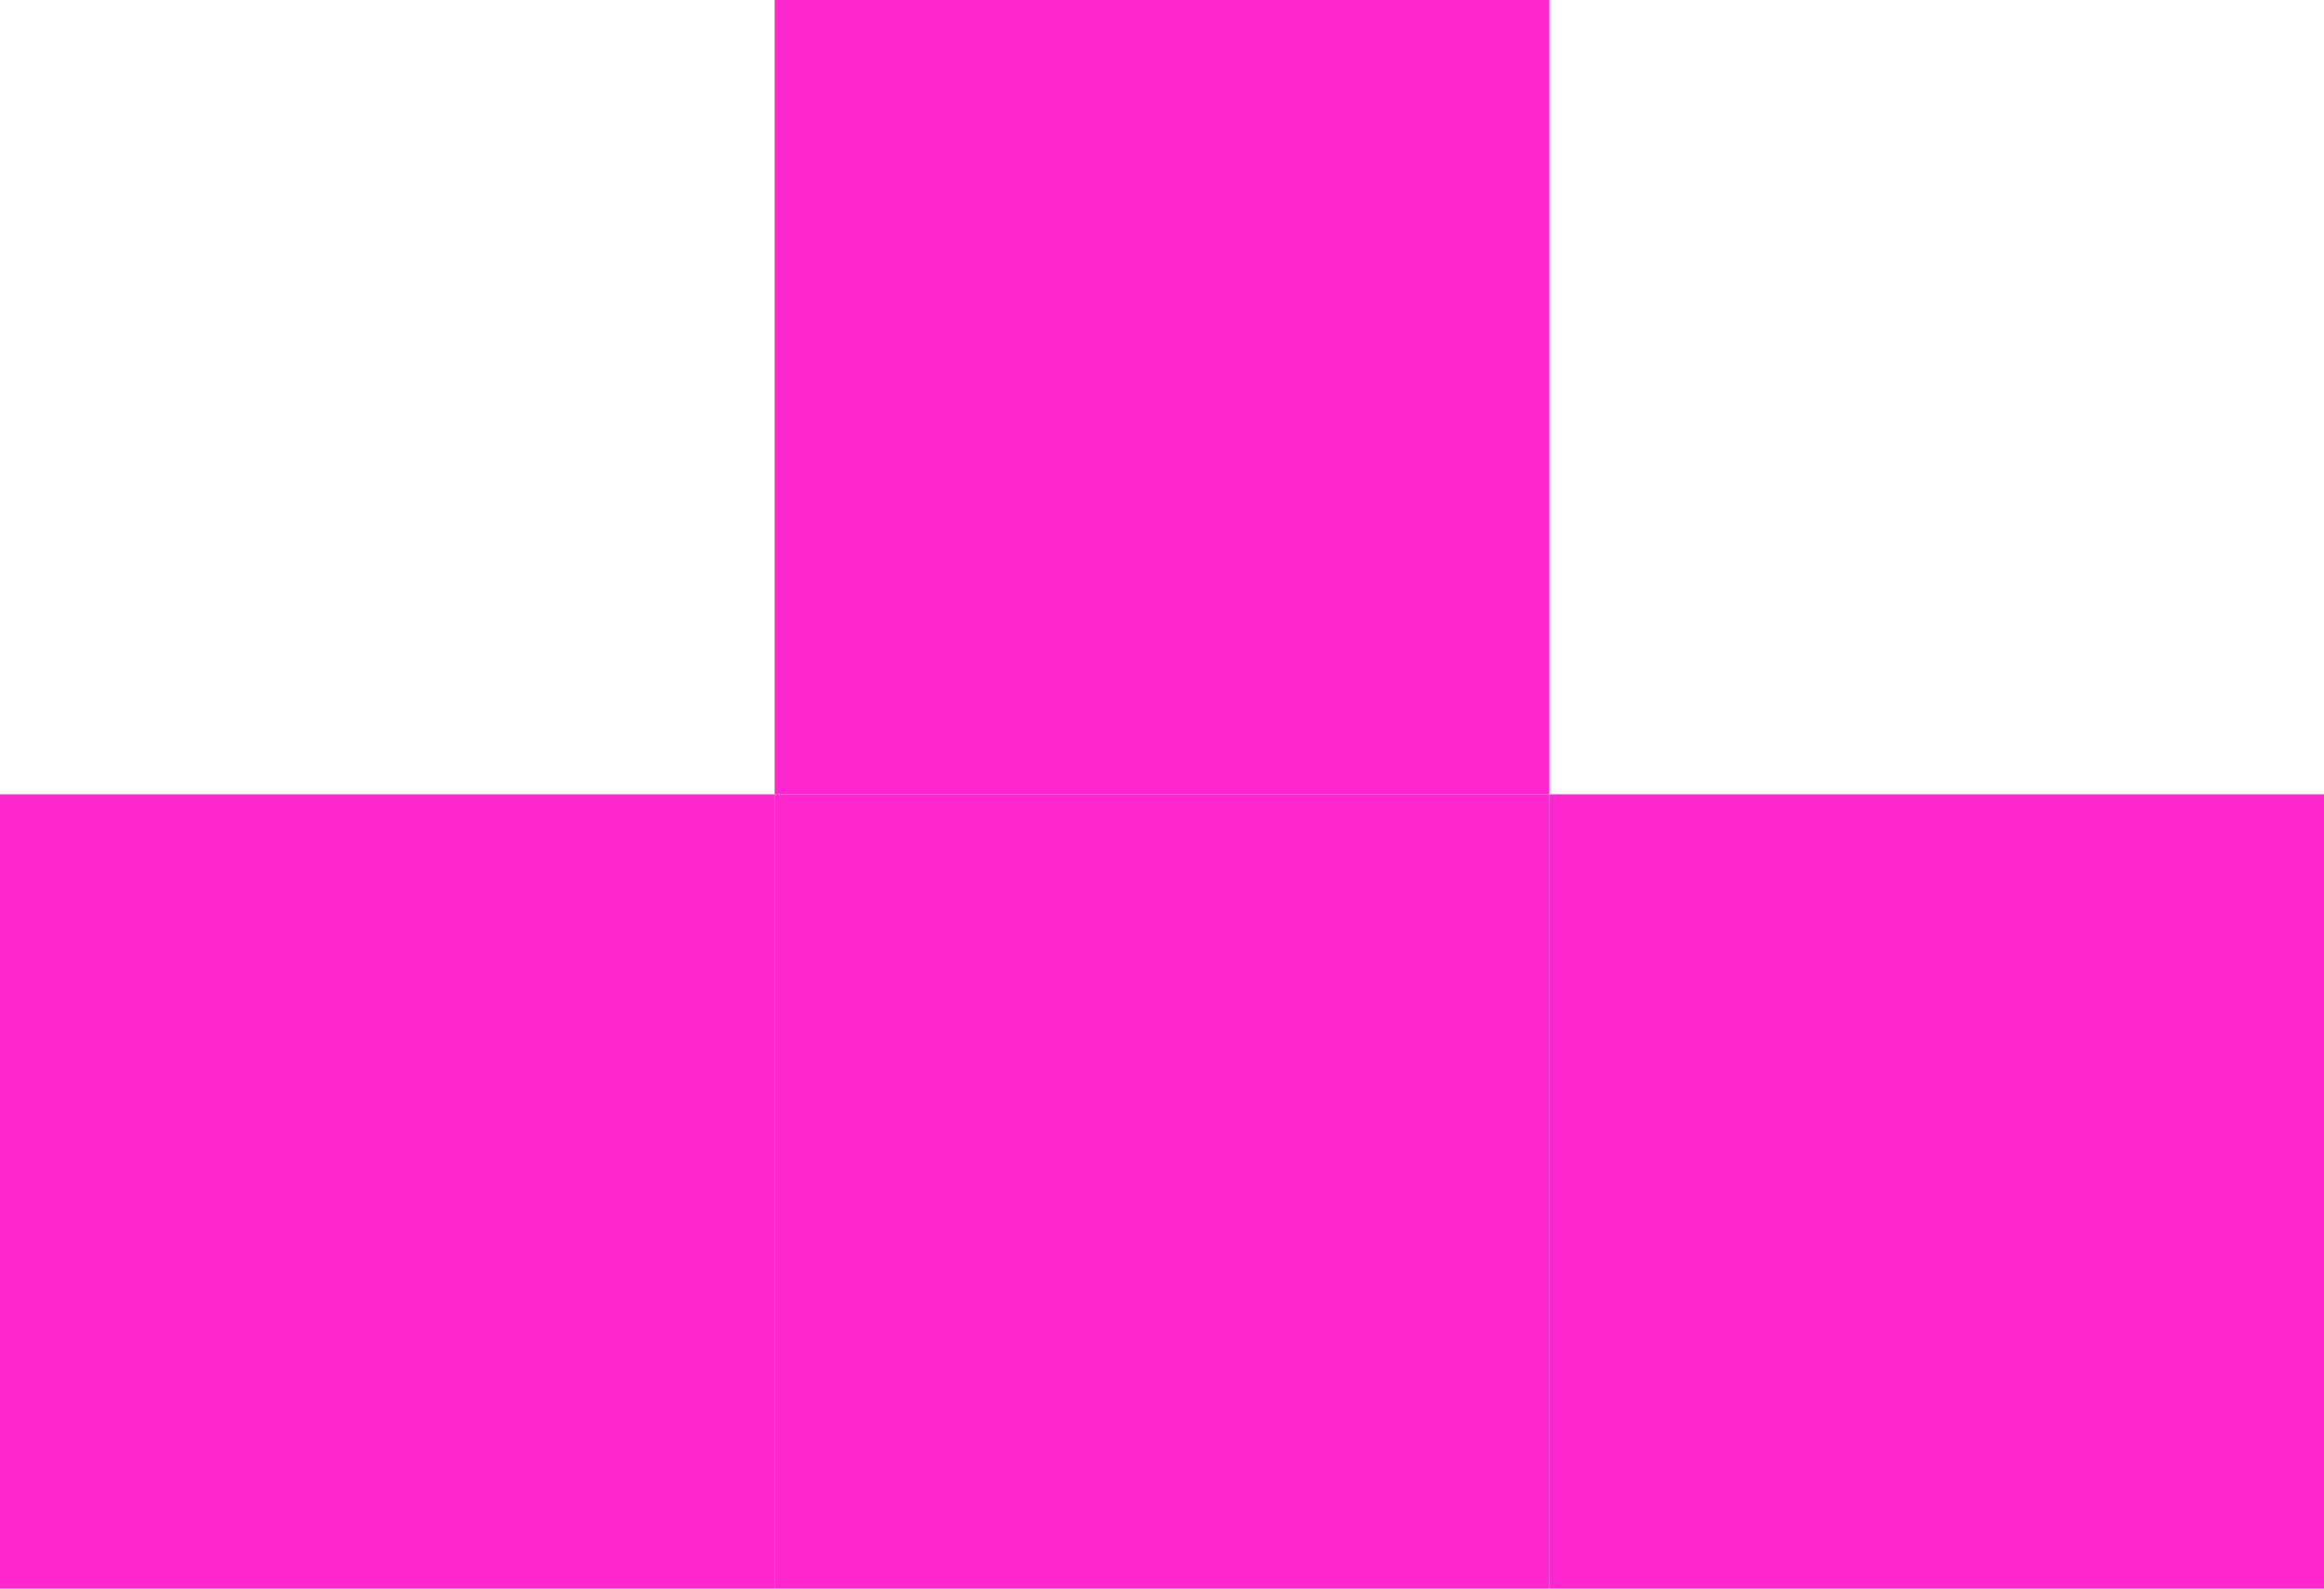 <svg width="139" height="95" viewBox="0 0 139 95" fill="none" xmlns="http://www.w3.org/2000/svg">
<rect y="47.5" width="46.333" height="47.5" fill="#FE26CF"/>
<rect x="46.333" y="47.5" width="46.333" height="47.5" fill="#FE26CF"/>
<rect x="92.667" y="47.5" width="46.333" height="47.5" fill="#FE26CF"/>
<rect x="46.333" width="46.333" height="47.5" fill="#FE26CF"/>
</svg>
